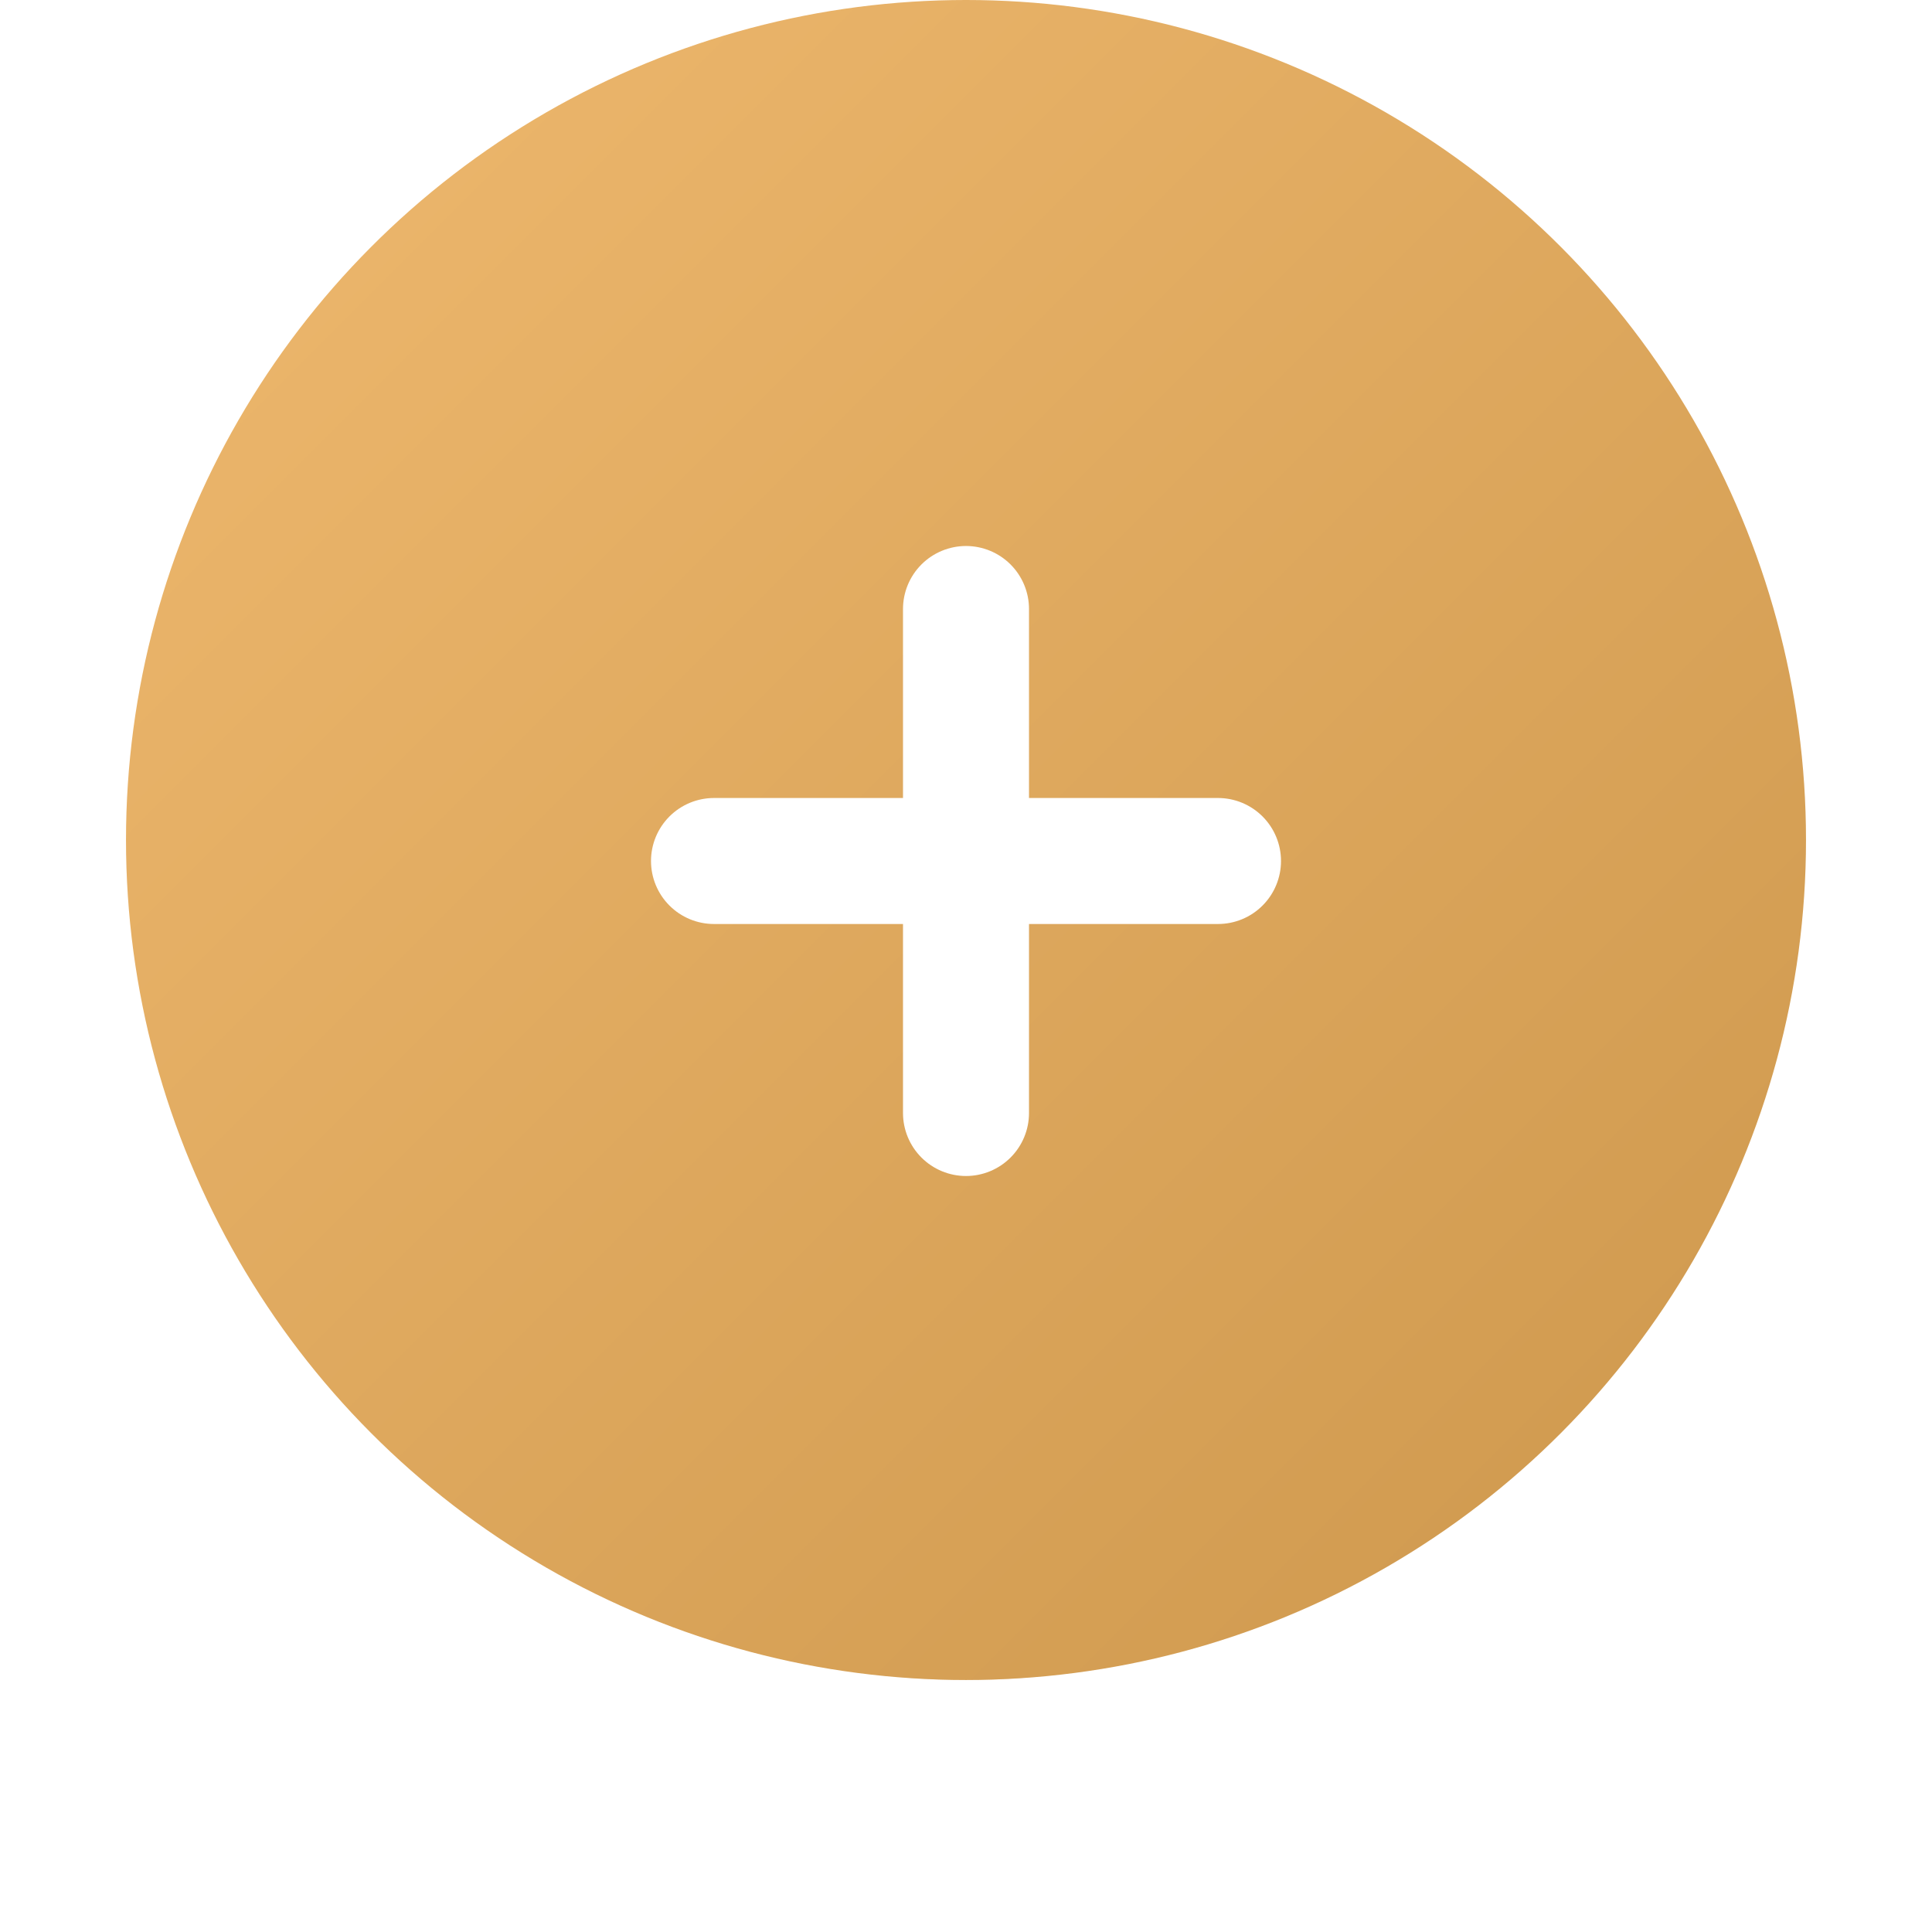 <?xml version="1.0" encoding="UTF-8"?>
<svg width="46px" height="46px" viewBox="0 0 46 46" version="1.1" xmlns="http://www.w3.org/2000/svg" xmlns:xlink="http://www.w3.org/1999/xlink">
    <title>矩形</title>
    <defs>
        <filter x="-25.0%" y="-25.0%" width="150.0%" height="150.0%" filterUnits="objectBoundingBox" id="filter-1">
            <feGaussianBlur stdDeviation="3" in="SourceGraphic"></feGaussianBlur>
        </filter>
        <linearGradient x1="0%" y1="0%" x2="100%" y2="100%" id="linearGradient-2">
            <stop stop-color="#EFB96F" offset="0%"></stop>
            <stop stop-color="#CD974C" offset="100%"></stop>
        </linearGradient>
    </defs>
    <g id="规范" stroke="none" stroke-width="1" fill="none" fill-rule="evenodd">
        <g id="icon" transform="translate(-428, -454)">
            <g id="编组-4" transform="translate(428, 454)">
                <rect id="矩形" fill="#D8D8D8" opacity="0" x="0" y="0" width="46" height="46"></rect>
                <circle id="椭圆形" fill="#CD974C" opacity="0.497" filter="url(#filter-1)" cx="23" cy="22" r="18"></circle>
                <circle id="椭圆形" fill="url(#linearGradient-2)" cx="23" cy="20" r="20"></circle>
                <g id="编组-18" transform="translate(17, 14)" stroke="#FFFFFF" stroke-linecap="round" stroke-width="3">
                    <line x1="-9.09466946e-13" y1="6.5" x2="12" y2="6.5" id="路径-6"></line>
                    <line x1="-1.94289029e-16" y1="6.5" x2="12" y2="6.5" id="路径-6" transform="translate(6, 6.5) rotate(90) translate(-6, -6.5) "></line>
                </g>
            </g>
        </g>
    </g>
</svg>